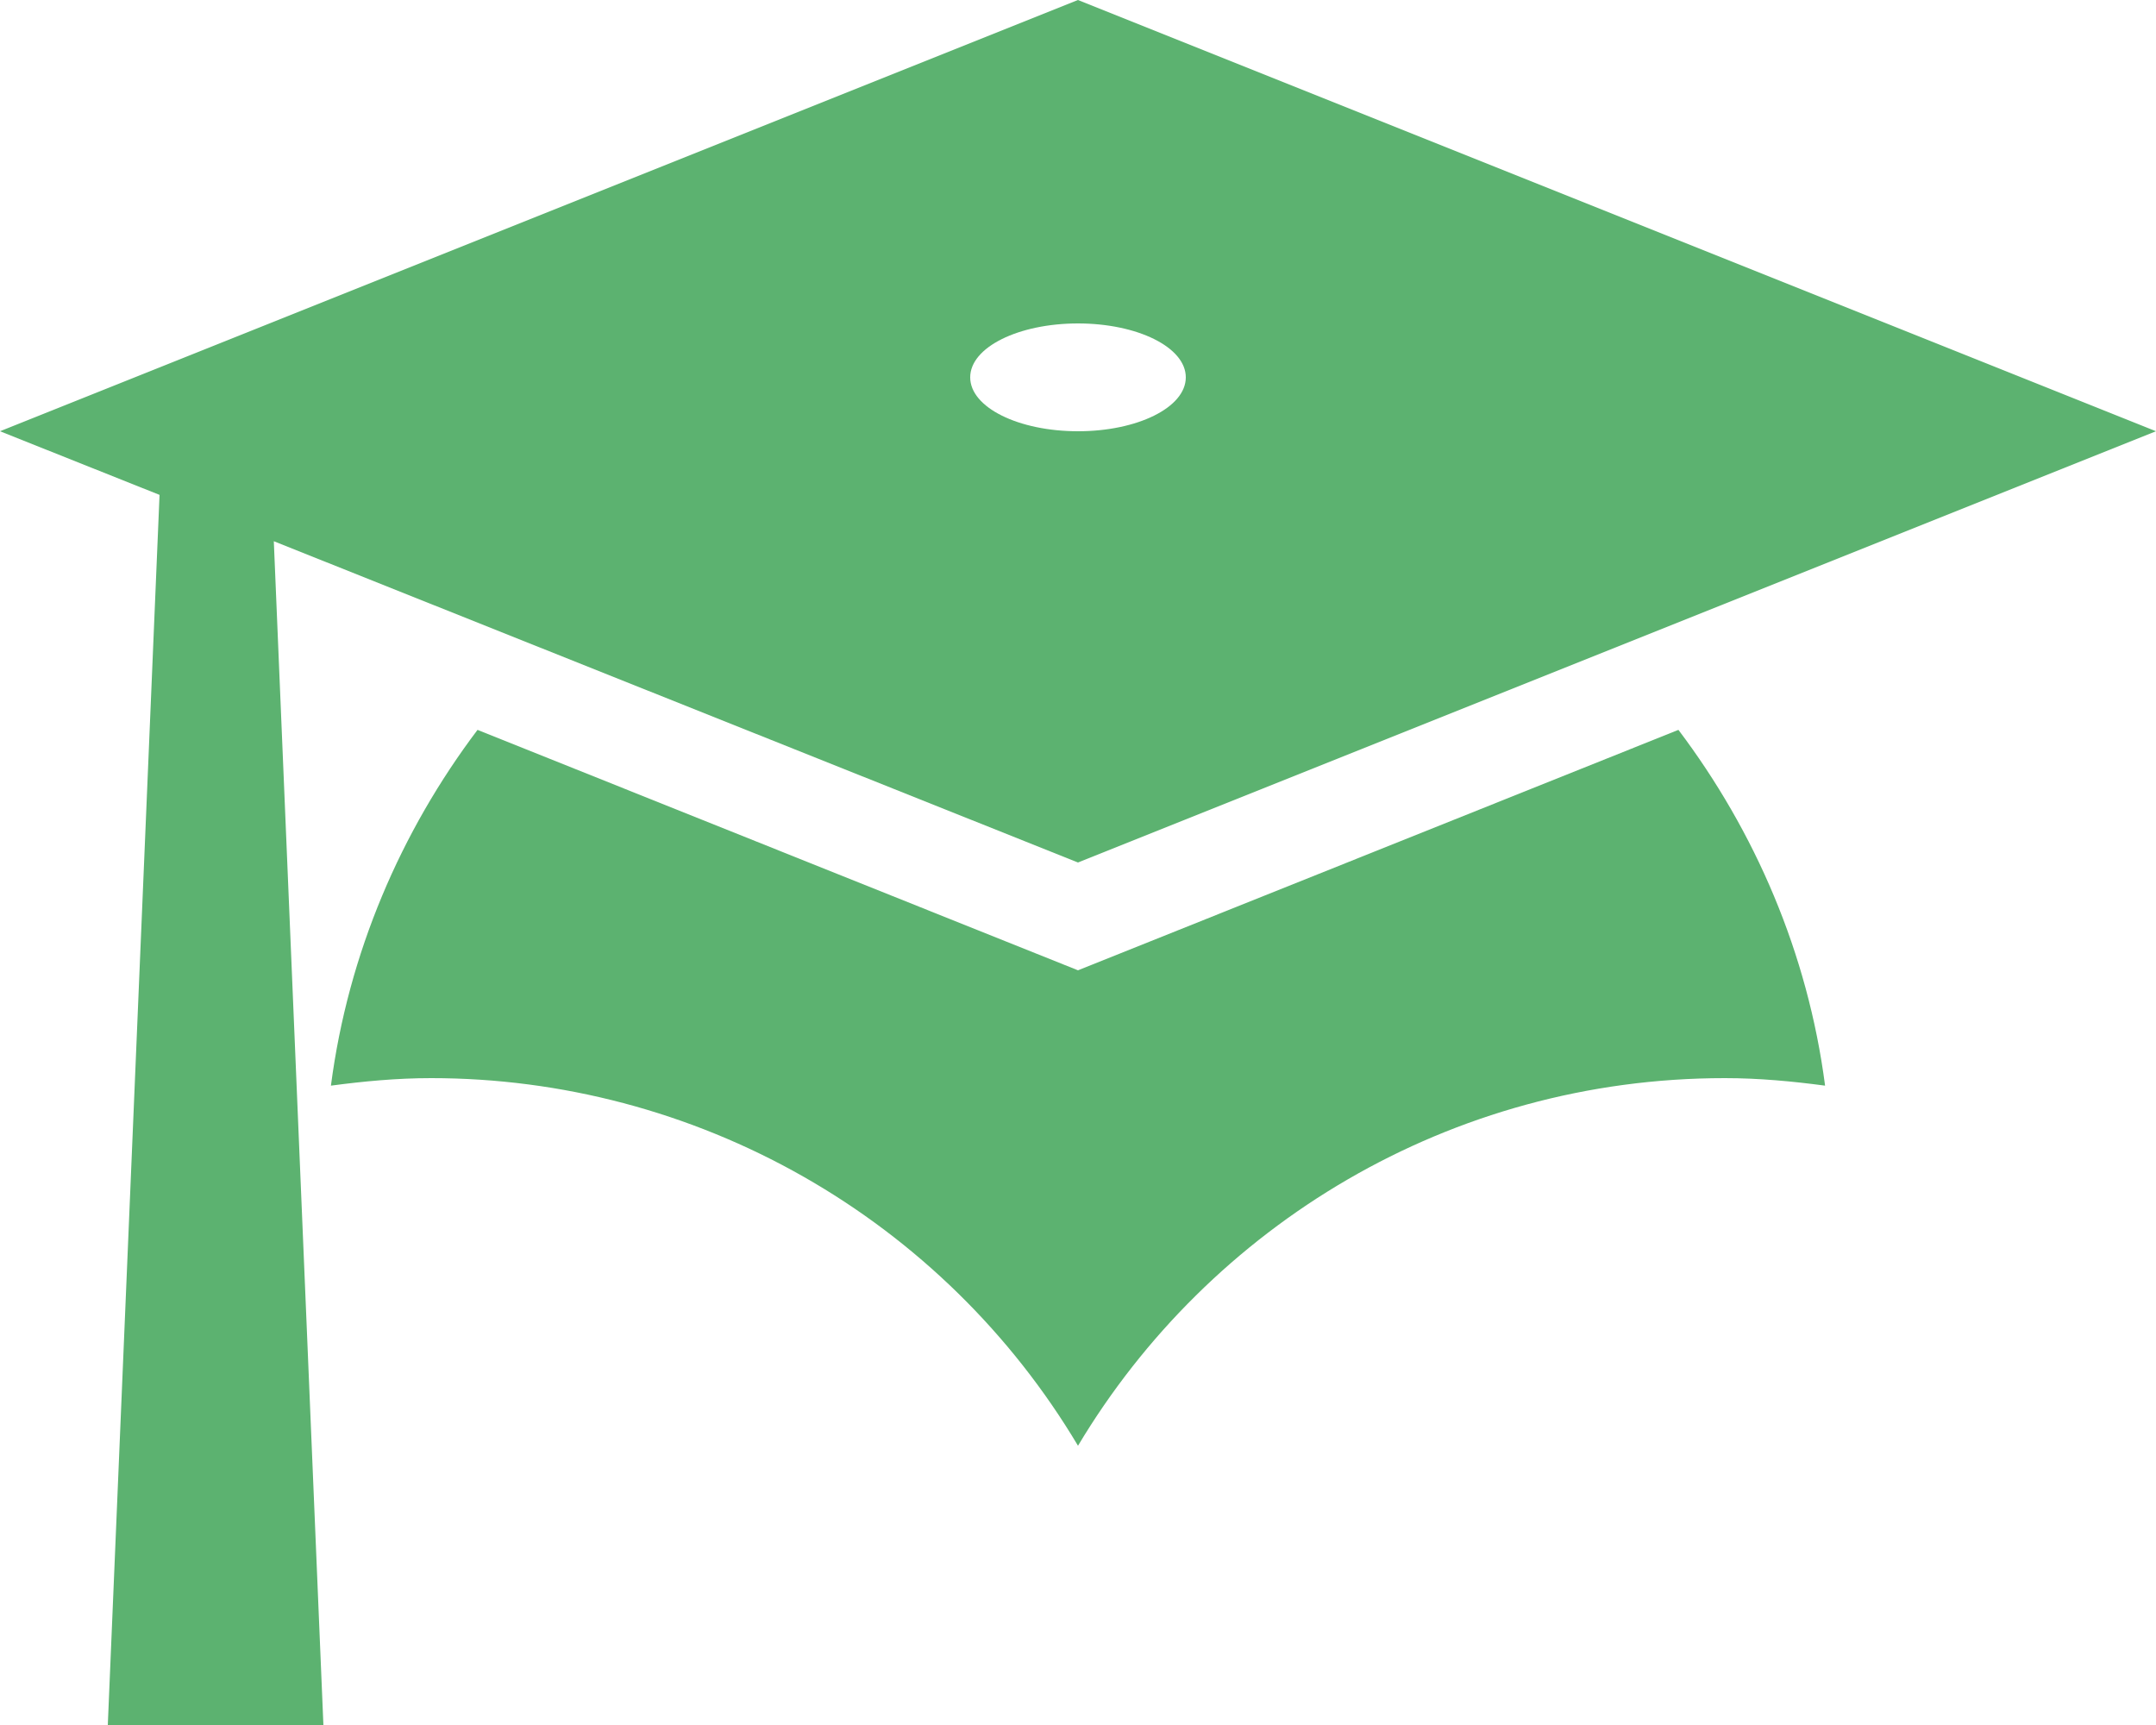 <svg width="45" height="36" viewBox="0 0 45 36" fill="none" xmlns="http://www.w3.org/2000/svg">
<path d="M22.5 18L5.715 11.295L6.75 36H2.25L3.33 10.328L0 9L22.5 0L45 9L22.5 18ZM22.5 6.75C21.262 6.75 20.25 7.245 20.25 7.875C20.25 8.505 21.262 9 22.5 9C23.738 9 24.75 8.505 24.75 7.875C24.75 7.245 23.738 6.75 22.5 6.75ZM22.5 20.25L35.032 15.232C36.63 17.348 37.733 19.89 38.093 22.657C37.417 22.567 36.72 22.5 36 22.5C30.262 22.5 25.245 25.582 22.5 30.172C21.107 27.834 19.13 25.898 16.764 24.553C14.397 23.208 11.722 22.5 9 22.5C8.28 22.5 7.582 22.567 6.907 22.657C7.268 19.89 8.37 17.348 9.967 15.232L22.5 20.25Z" fill="#5CB270"/>
</svg>

